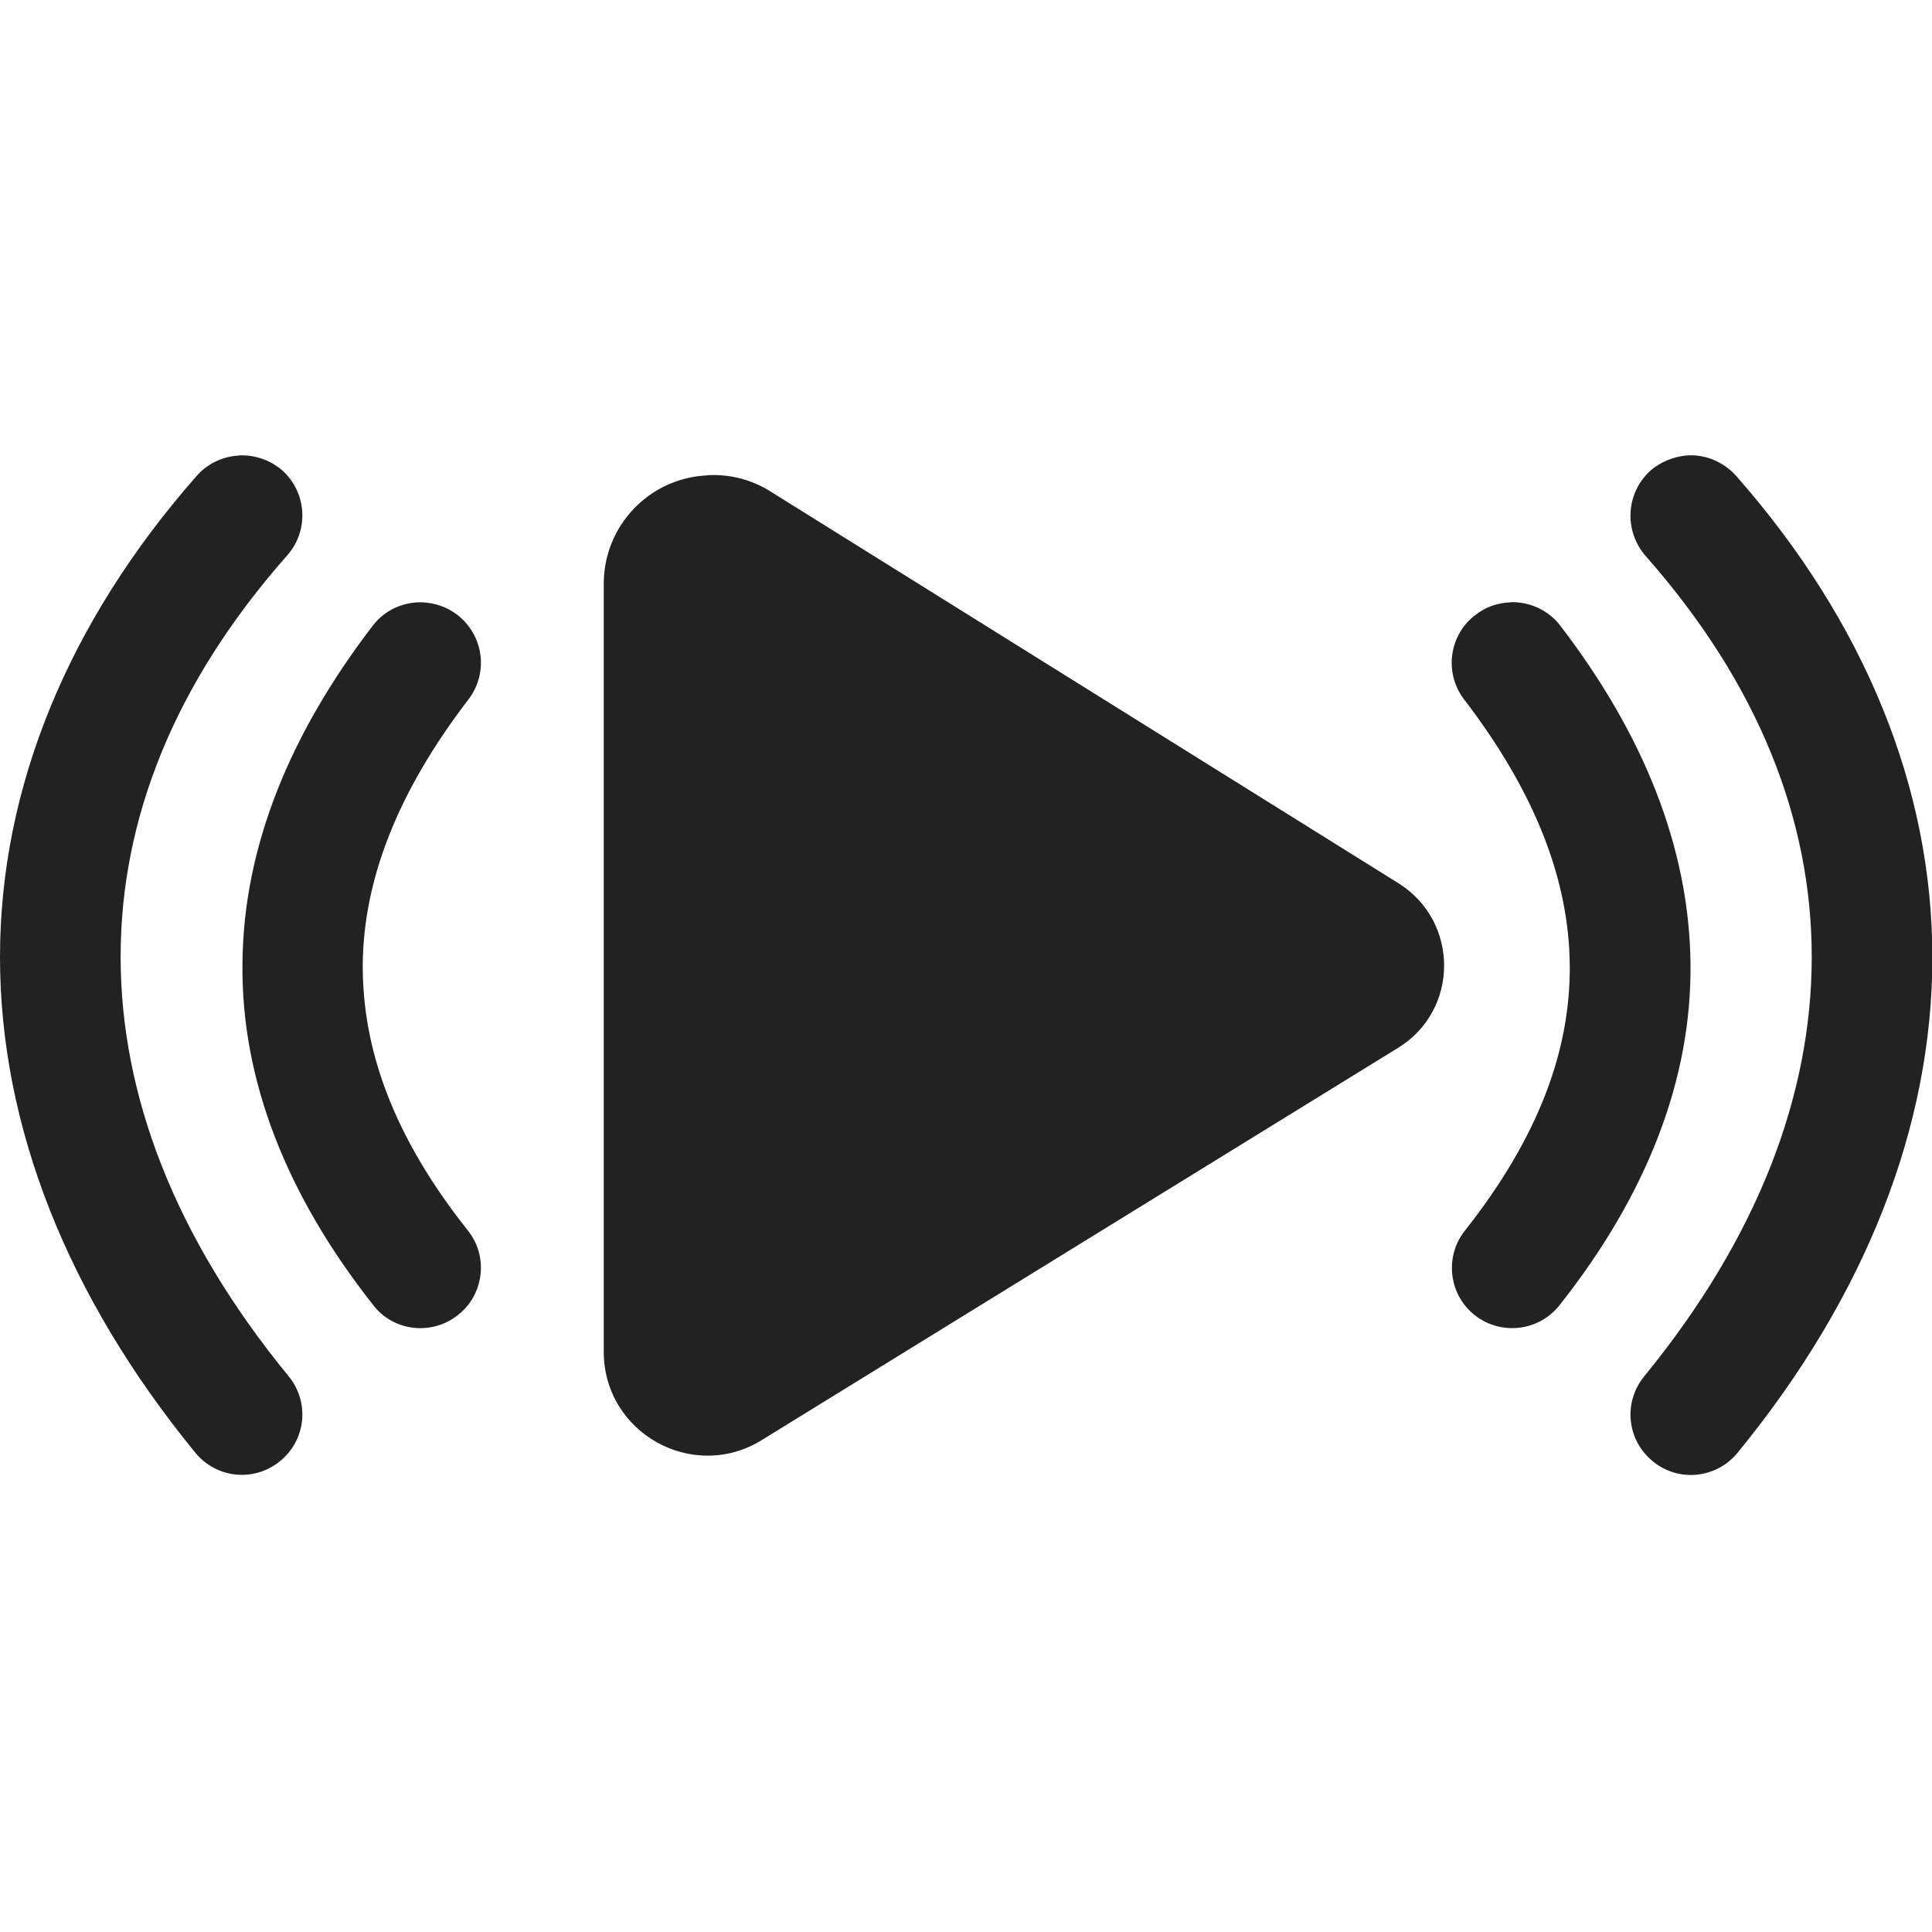 <?xml version="1.0" encoding="UTF-8"?>
<svg height="16px" viewBox="0 0 16 16" width="16px" xmlns="http://www.w3.org/2000/svg">
    <path d="m 1.973 3.773 c -0.133 0.008 -0.258 0.07 -0.344 0.168 c -1.066 1.211 -1.629 2.586 -1.629 3.984 c 0 1.402 0.559 2.812 1.617 4.105 c 0.176 0.215 0.488 0.246 0.703 0.07 c 0.215 -0.176 0.246 -0.488 0.07 -0.703 c -0.945 -1.152 -1.391 -2.332 -1.391 -3.473 c 0 -1.137 0.441 -2.262 1.379 -3.324 c 0.184 -0.207 0.164 -0.523 -0.043 -0.707 c -0.102 -0.086 -0.23 -0.129 -0.363 -0.121 z m 11.984 0 c -0.105 0.012 -0.207 0.055 -0.285 0.121 c -0.207 0.184 -0.227 0.5 -0.043 0.711 c 0.934 1.059 1.375 2.184 1.375 3.32 c 0 1.141 -0.445 2.32 -1.387 3.473 c -0.176 0.215 -0.145 0.527 0.07 0.703 c 0.211 0.176 0.527 0.145 0.703 -0.07 c 1.059 -1.293 1.613 -2.703 1.613 -4.102 c 0 -1.402 -0.559 -2.777 -1.625 -3.988 c -0.109 -0.121 -0.266 -0.184 -0.422 -0.168 z m -8.102 0.164 c -0.48 0.023 -0.855 0.418 -0.855 0.898 v 6.359 c 0 0.676 0.742 1.086 1.312 0.73 l 5.266 -3.246 c 0.508 -0.312 0.508 -1.047 0.004 -1.363 l -5.203 -3.246 c -0.156 -0.098 -0.34 -0.145 -0.523 -0.133 z m -2.359 1.051 c -0.16 -0.004 -0.312 0.066 -0.41 0.195 c -0.68 0.887 -1.07 1.824 -1.078 2.793 c -0.012 0.965 0.363 1.922 1.086 2.836 c 0.168 0.215 0.484 0.25 0.699 0.078 c 0.215 -0.168 0.254 -0.484 0.082 -0.699 c -0.617 -0.777 -0.875 -1.5 -0.871 -2.207 c 0.008 -0.703 0.289 -1.426 0.875 -2.191 c 0.168 -0.219 0.129 -0.531 -0.094 -0.703 c -0.082 -0.062 -0.184 -0.098 -0.289 -0.102 z m 9.016 0 c -0.109 0.004 -0.211 0.039 -0.293 0.105 c -0.219 0.164 -0.262 0.48 -0.094 0.699 c 0.586 0.766 0.867 1.488 0.875 2.195 c 0.008 0.703 -0.254 1.426 -0.867 2.203 c -0.172 0.215 -0.137 0.531 0.082 0.703 c 0.215 0.168 0.527 0.133 0.699 -0.082 c 0.723 -0.914 1.098 -1.871 1.086 -2.836 c -0.012 -0.969 -0.398 -1.906 -1.078 -2.793 c -0.098 -0.129 -0.254 -0.199 -0.41 -0.195 z m 0 0" fill="#222222"/>
</svg>
